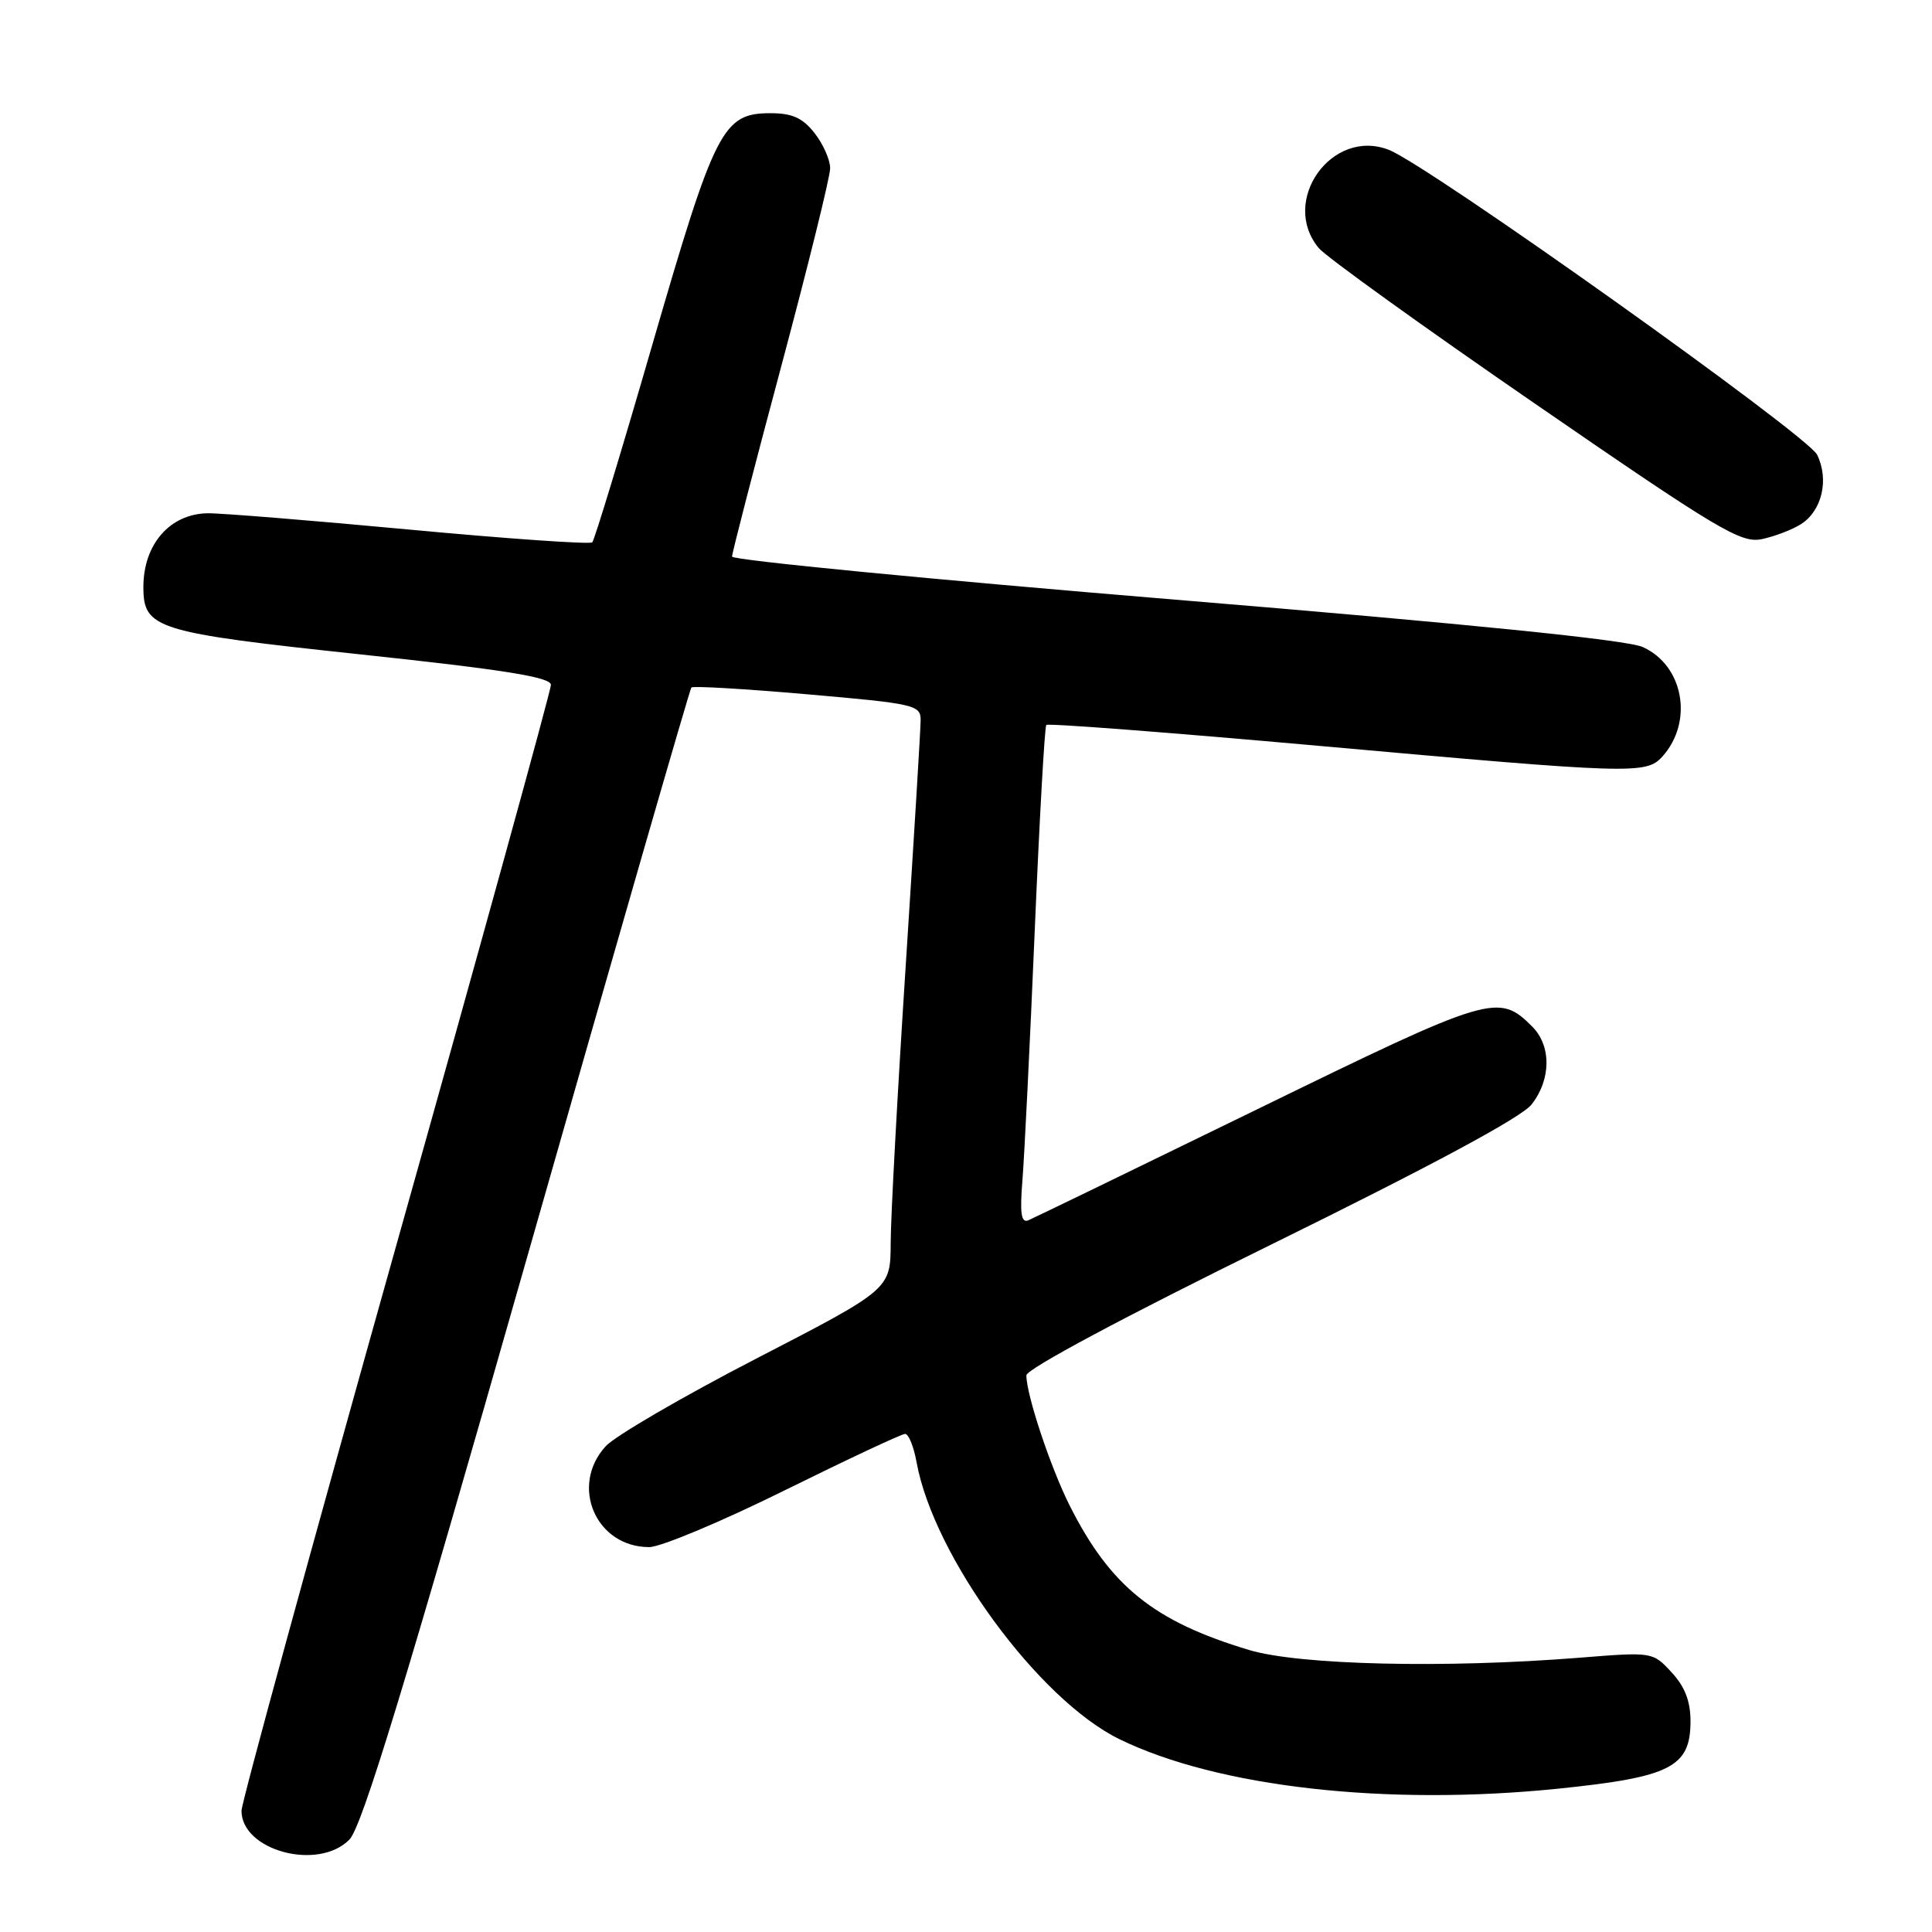 <?xml version="1.0" encoding="UTF-8" standalone="no"?>
<!DOCTYPE svg PUBLIC "-//W3C//DTD SVG 1.1//EN" "http://www.w3.org/Graphics/SVG/1.1/DTD/svg11.dtd" >
<svg xmlns="http://www.w3.org/2000/svg" xmlns:xlink="http://www.w3.org/1999/xlink" version="1.1" viewBox="0 0 256 256">
 <g >
 <path fill="currentColor"
d=" M 46.30 243.75 C 47.97 242.04 53.63 223.51 69.87 166.50 C 81.62 125.25 91.40 91.32 91.61 91.10 C 91.81 90.87 98.73 91.28 106.99 92.00 C 121.15 93.23 122.00 93.42 121.99 95.40 C 121.99 96.56 121.09 111.22 120.01 128.00 C 118.92 144.78 118.03 161.27 118.02 164.67 C 118.00 170.83 118.00 170.83 100.25 180.00 C 90.49 185.04 81.49 190.28 80.25 191.64 C 75.46 196.90 78.96 205.00 86.02 205.00 C 87.54 205.00 95.60 201.62 103.93 197.50 C 112.27 193.38 119.47 190.00 119.93 190.00 C 120.40 190.00 121.08 191.69 121.45 193.75 C 123.71 206.22 137.64 225.24 148.35 230.46 C 161.38 236.81 183.70 239.33 206.45 237.01 C 221.38 235.48 224.00 234.15 224.00 228.07 C 224.00 225.42 223.25 223.48 221.49 221.59 C 218.99 218.88 218.98 218.88 209.24 219.66 C 191.43 221.08 172.15 220.63 165.50 218.63 C 152.89 214.84 147.13 210.20 141.74 199.50 C 139.21 194.47 136.00 184.83 136.00 182.24 C 136.00 181.41 149.01 174.46 168.44 164.91 C 189.65 154.48 201.60 148.06 202.94 146.35 C 205.54 143.04 205.58 138.58 203.03 136.03 C 198.55 131.55 197.61 131.84 166.64 146.96 C 150.61 154.78 136.94 161.41 136.25 161.70 C 135.31 162.08 135.12 160.78 135.48 156.36 C 135.74 153.13 136.47 138.35 137.10 123.50 C 137.73 108.65 138.42 96.30 138.64 96.06 C 138.86 95.82 155.12 97.07 174.77 98.83 C 216.29 102.56 218.13 102.62 220.27 100.25 C 224.43 95.63 223.09 88.16 217.66 85.73 C 215.56 84.79 194.71 82.68 155.75 79.46 C 123.44 76.79 97.00 74.22 97.00 73.75 C 97.00 73.28 99.92 61.97 103.50 48.61 C 107.07 35.26 110.00 23.42 110.00 22.30 C 110.00 21.18 109.07 19.08 107.93 17.63 C 106.35 15.62 104.97 15.00 102.10 15.00 C 95.78 15.00 94.75 17.01 86.49 45.49 C 82.38 59.70 78.77 71.57 78.48 71.86 C 78.18 72.15 67.27 71.39 54.22 70.17 C 41.18 68.95 29.15 67.98 27.50 68.01 C 22.50 68.10 19.00 72.13 19.00 77.78 C 19.00 83.32 20.59 83.81 47.85 86.72 C 66.88 88.75 73.00 89.73 73.00 90.75 C 73.00 91.48 63.78 124.92 52.50 165.05 C 41.23 205.18 32.00 238.87 32.00 239.93 C 32.00 245.23 42.18 247.95 46.30 243.75 Z  M 238.63 69.46 C 241.42 67.69 242.39 63.57 240.78 60.26 C 239.52 57.67 189.35 21.95 184.04 19.86 C 176.49 16.89 169.54 26.63 174.75 32.88 C 175.71 34.03 188.62 43.32 203.44 53.52 C 227.71 70.24 230.68 72.01 233.44 71.44 C 235.12 71.09 237.46 70.20 238.63 69.46 Z "/>
</g>
</svg>
